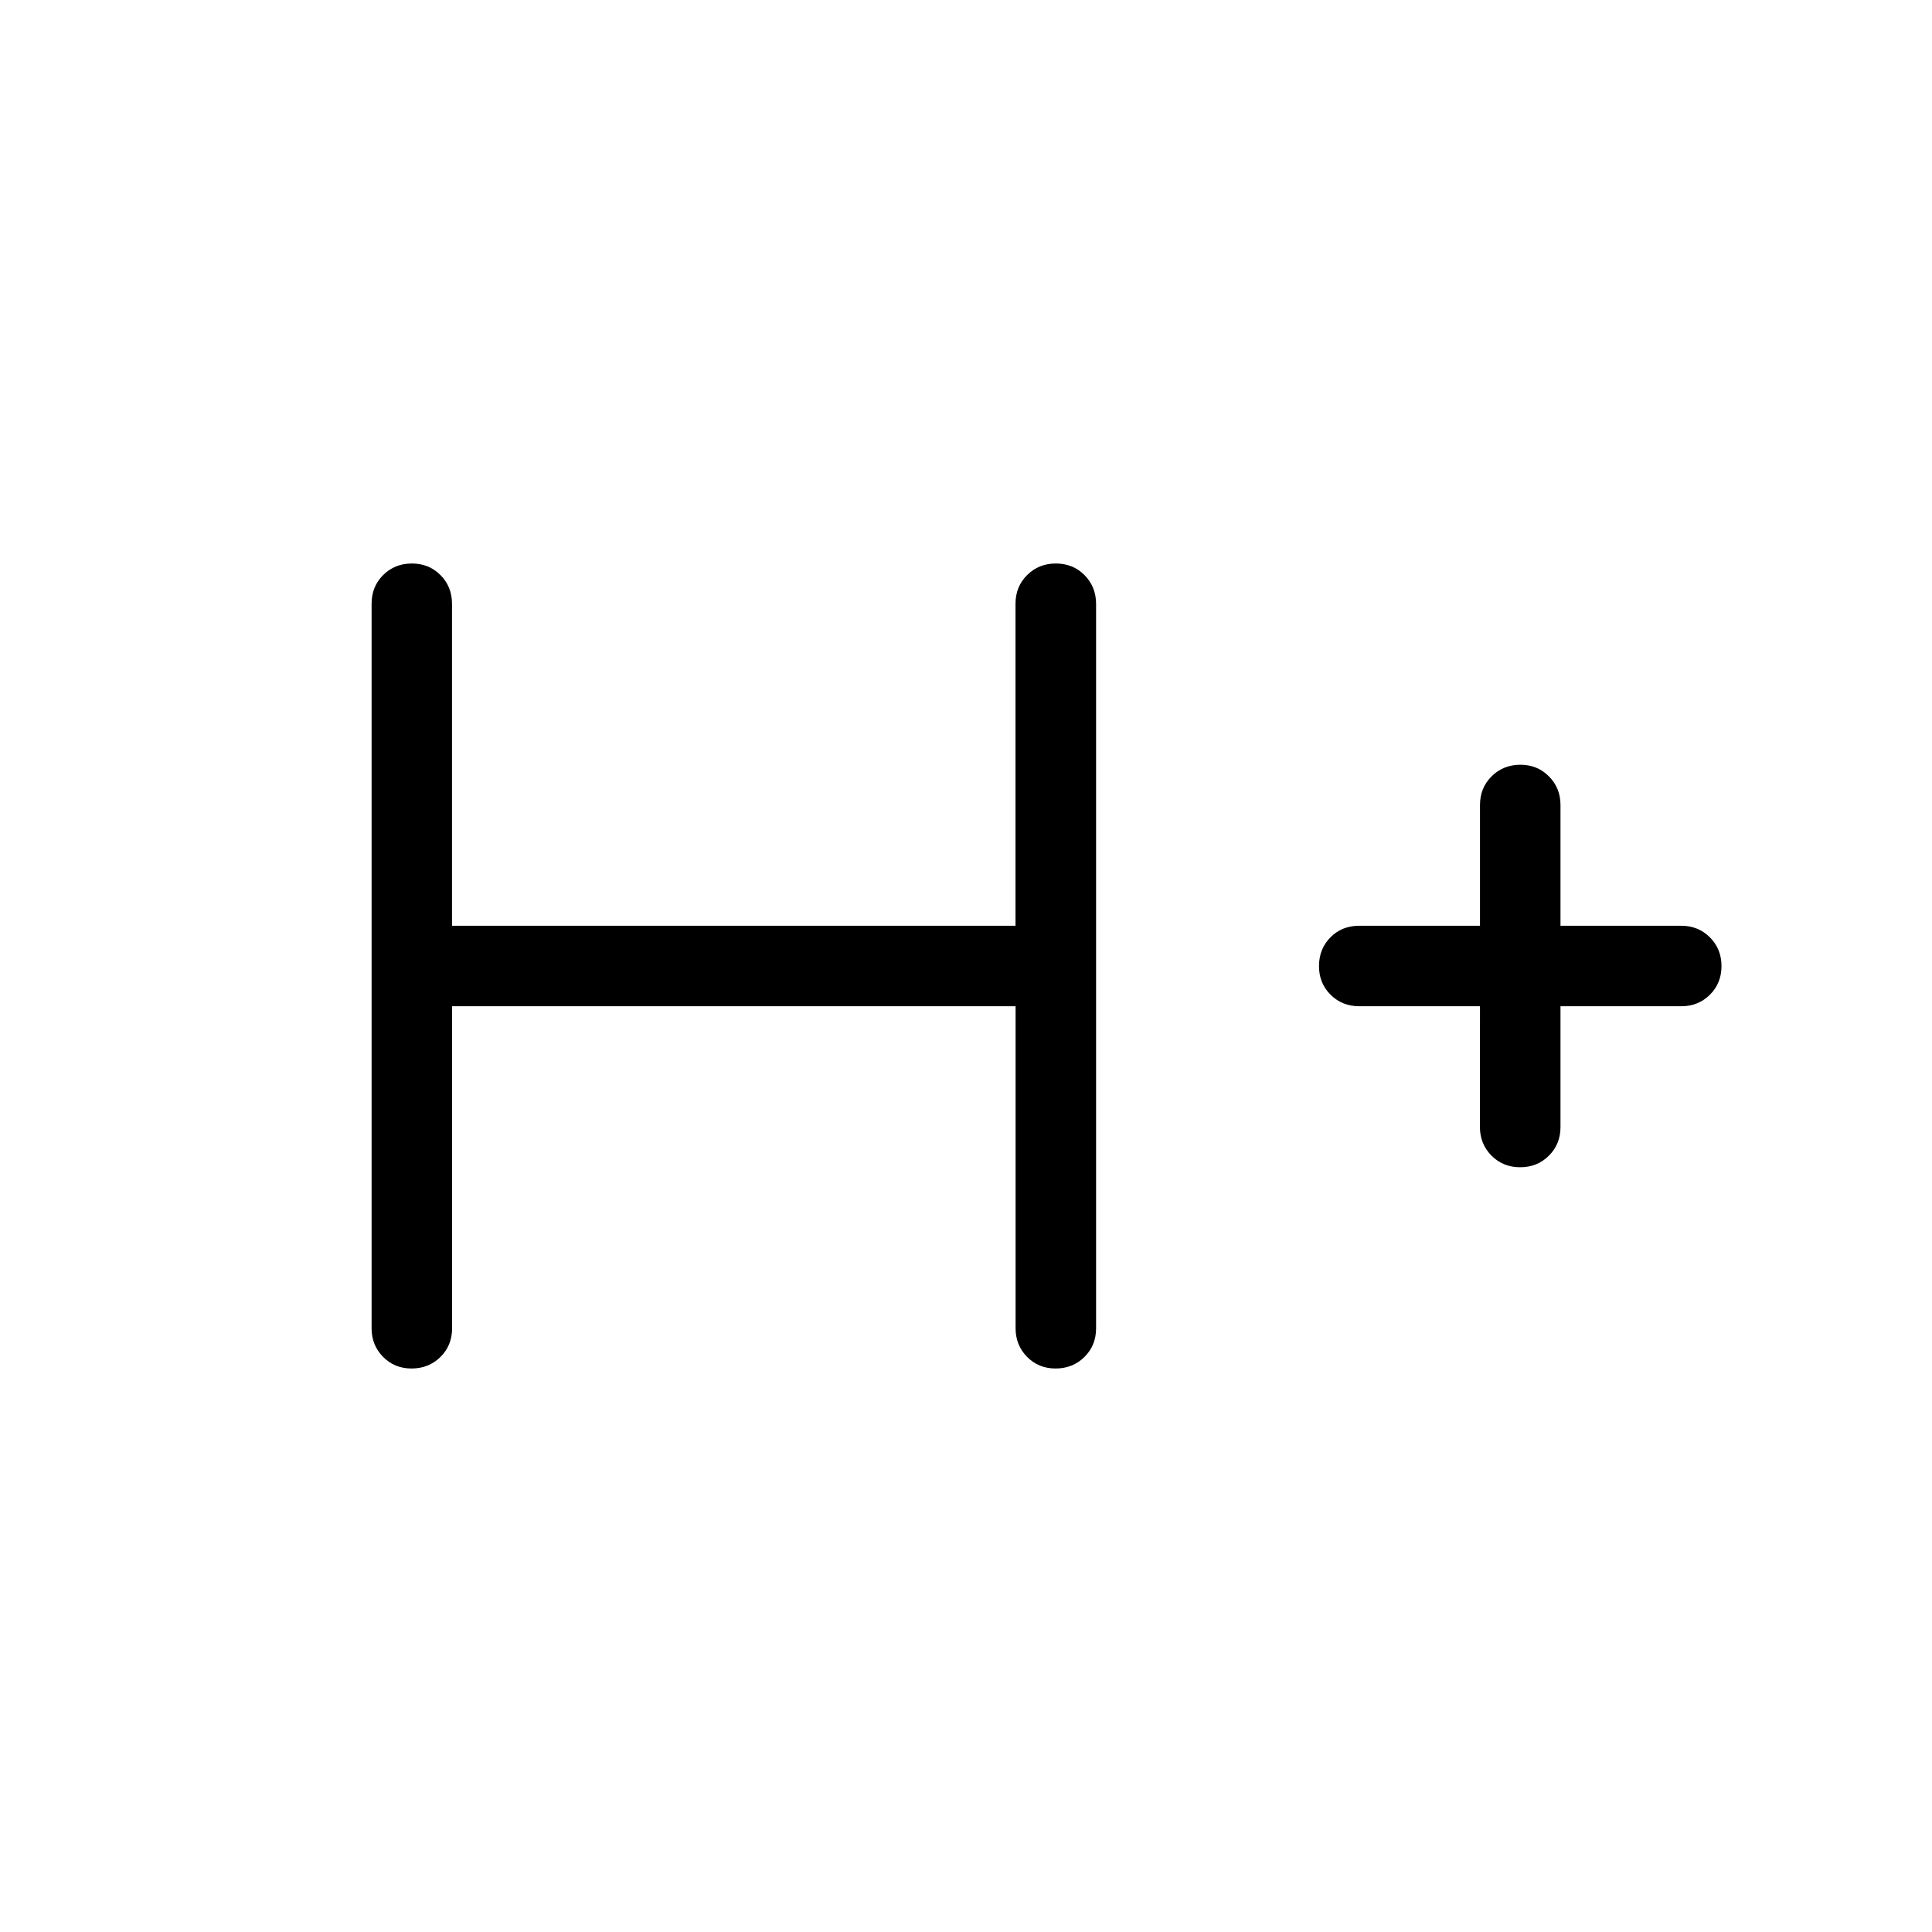 <svg xmlns="http://www.w3.org/2000/svg" width="3em" height="3em" viewBox="0 0 24 24"><path fill="currentColor" d="M5.616 12.5v4q0 .213-.144.356T5.115 17t-.356-.144t-.143-.356v-9q0-.213.143-.356Q4.903 7 5.116 7t.356.144t.143.356v4h7v-4q0-.213.144-.356q.144-.144.357-.144t.356.144t.144.356v9q0 .213-.144.356t-.357.144t-.356-.144t-.143-.356v-4zm12.769 0h-1.5q-.213 0-.357-.144t-.143-.357t.143-.356t.357-.143h1.5V10q0-.213.144-.356t.356-.144t.356.144t.144.356v1.5h1.5q.212 0 .356.144t.144.357t-.144.356t-.356.143h-1.5V14q0 .213-.144.356q-.144.144-.357.144t-.356-.144t-.144-.356z"/></svg>